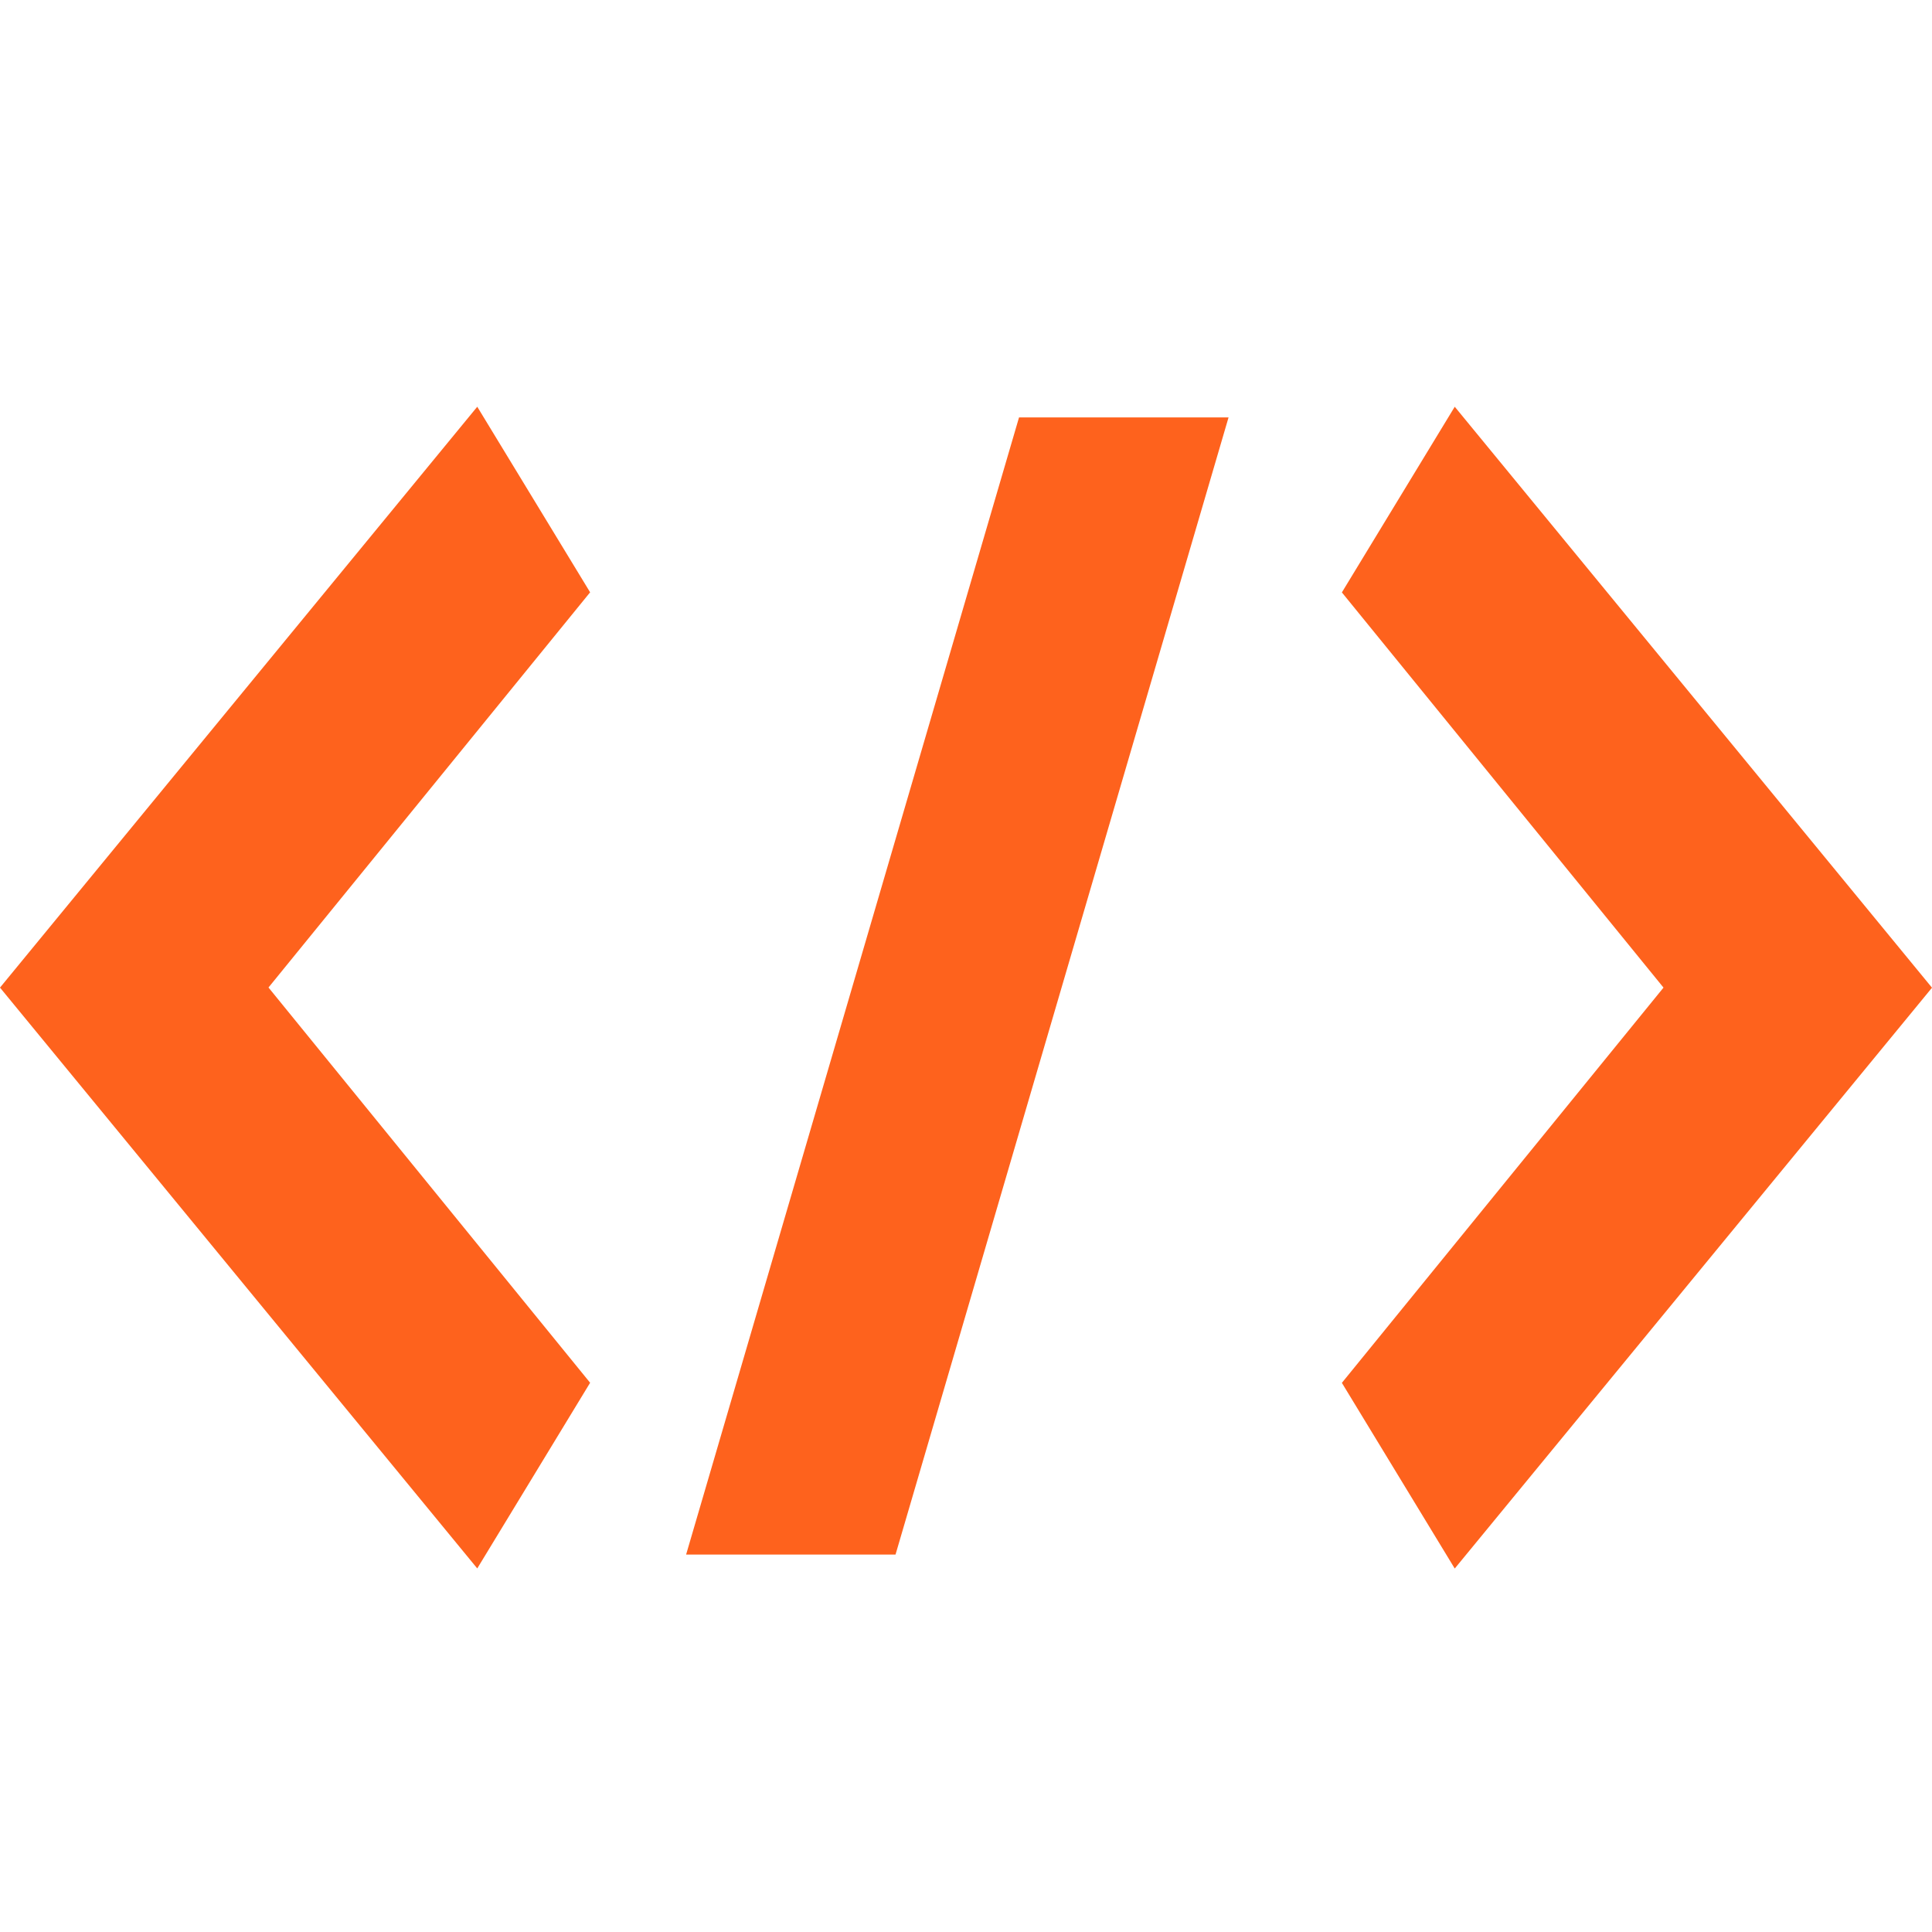 <svg width="38" height="38" viewBox="0 0 38 38" fill="none" xmlns="http://www.w3.org/2000/svg">
<path d="M9.387 8L0 19.425L9.387 30.849L11.607 27.197L5.281 19.423L11.607 11.65L9.387 8ZM13.495 30.576H17.614L24.164 8.21H20.043L13.495 30.576ZM28.613 8L26.393 11.652L32.719 19.425L26.393 27.199L28.613 30.851L38 19.427L28.613 8Z" fill="#FE621D"/>
</svg>
